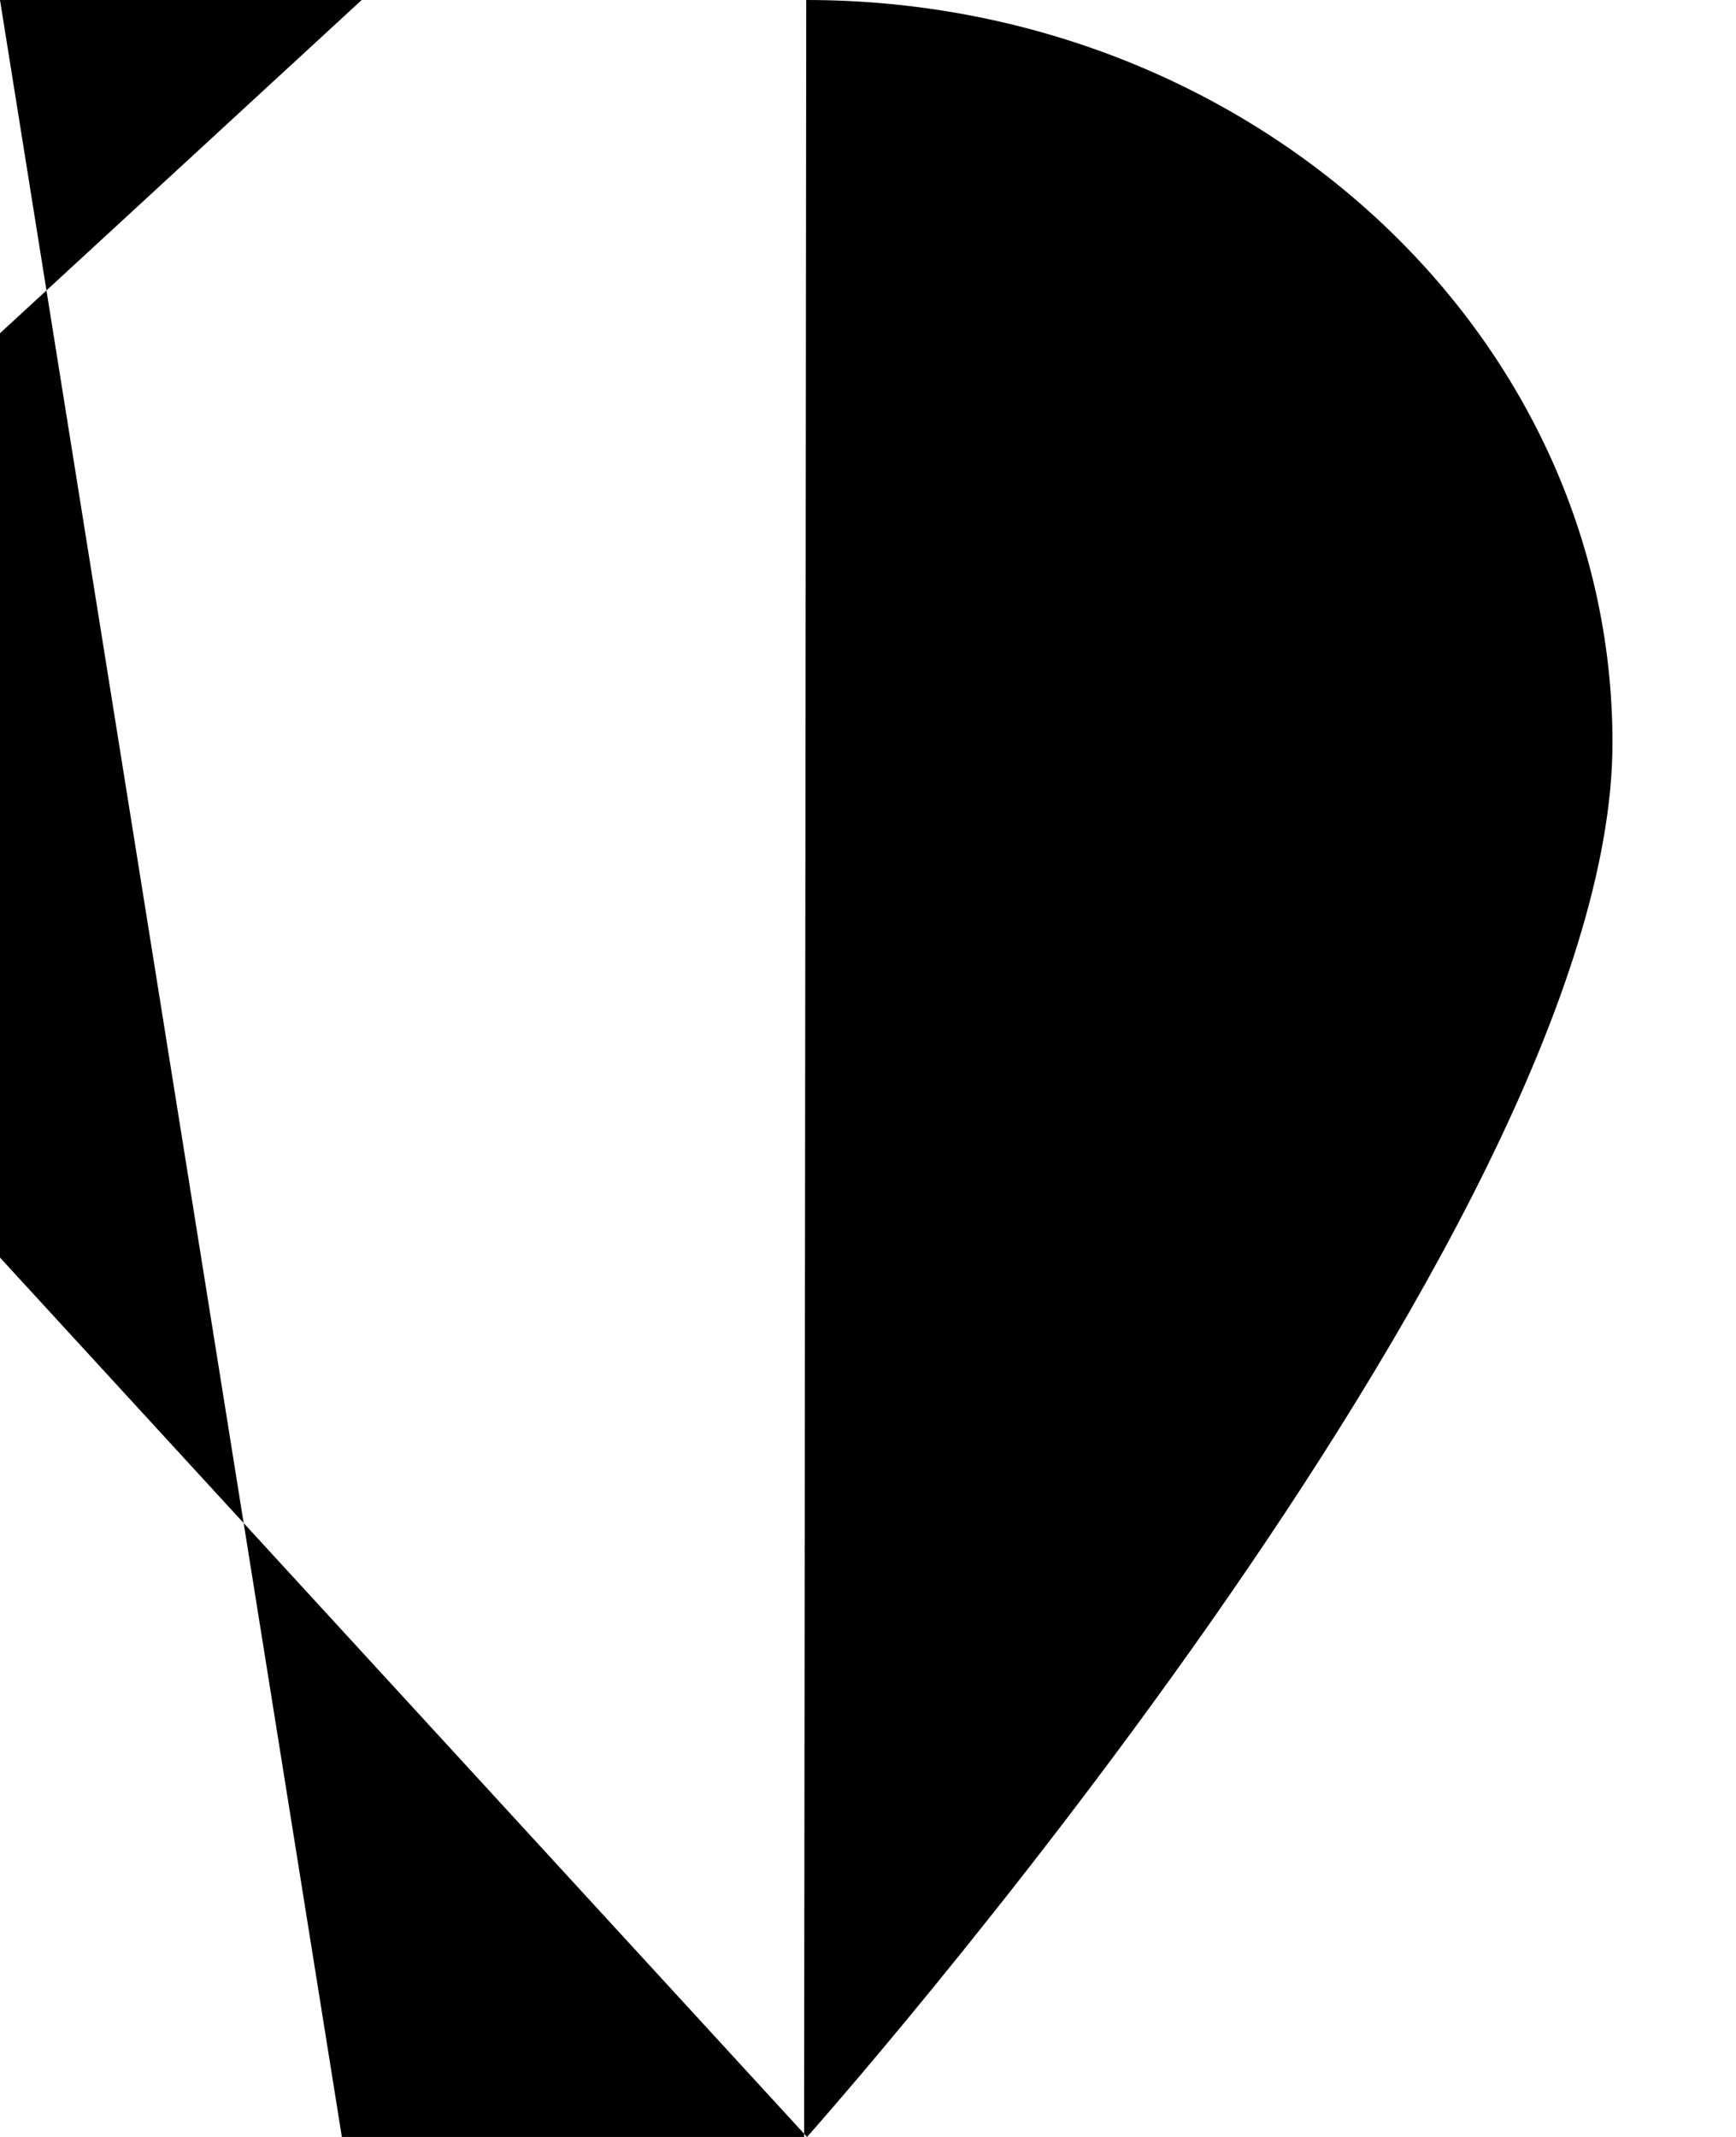 <svg id="icon-map-point" viewBox="0 0 26 32">
  <path d="M12.0 75 0C5.417 0 0 4.99 0 11.123 0 18.832 12.087 32 12.087 32S24.15 18.453 24.15 11.123C24.15 4.99 18.733 0 12.075 0zm3.643 14.38c-1.005.925-2.324 1.388-3.643 1.388s-2.639-.463-3.643-1.388c-2.009-1.85-2.009-4.861 0-6.712.973-.896 2.267-1.39 3.643-1.39s2.67.494 3.643 1.39c2.009 1.851 2.009 4.862 0 6.712z"/>
</svg>